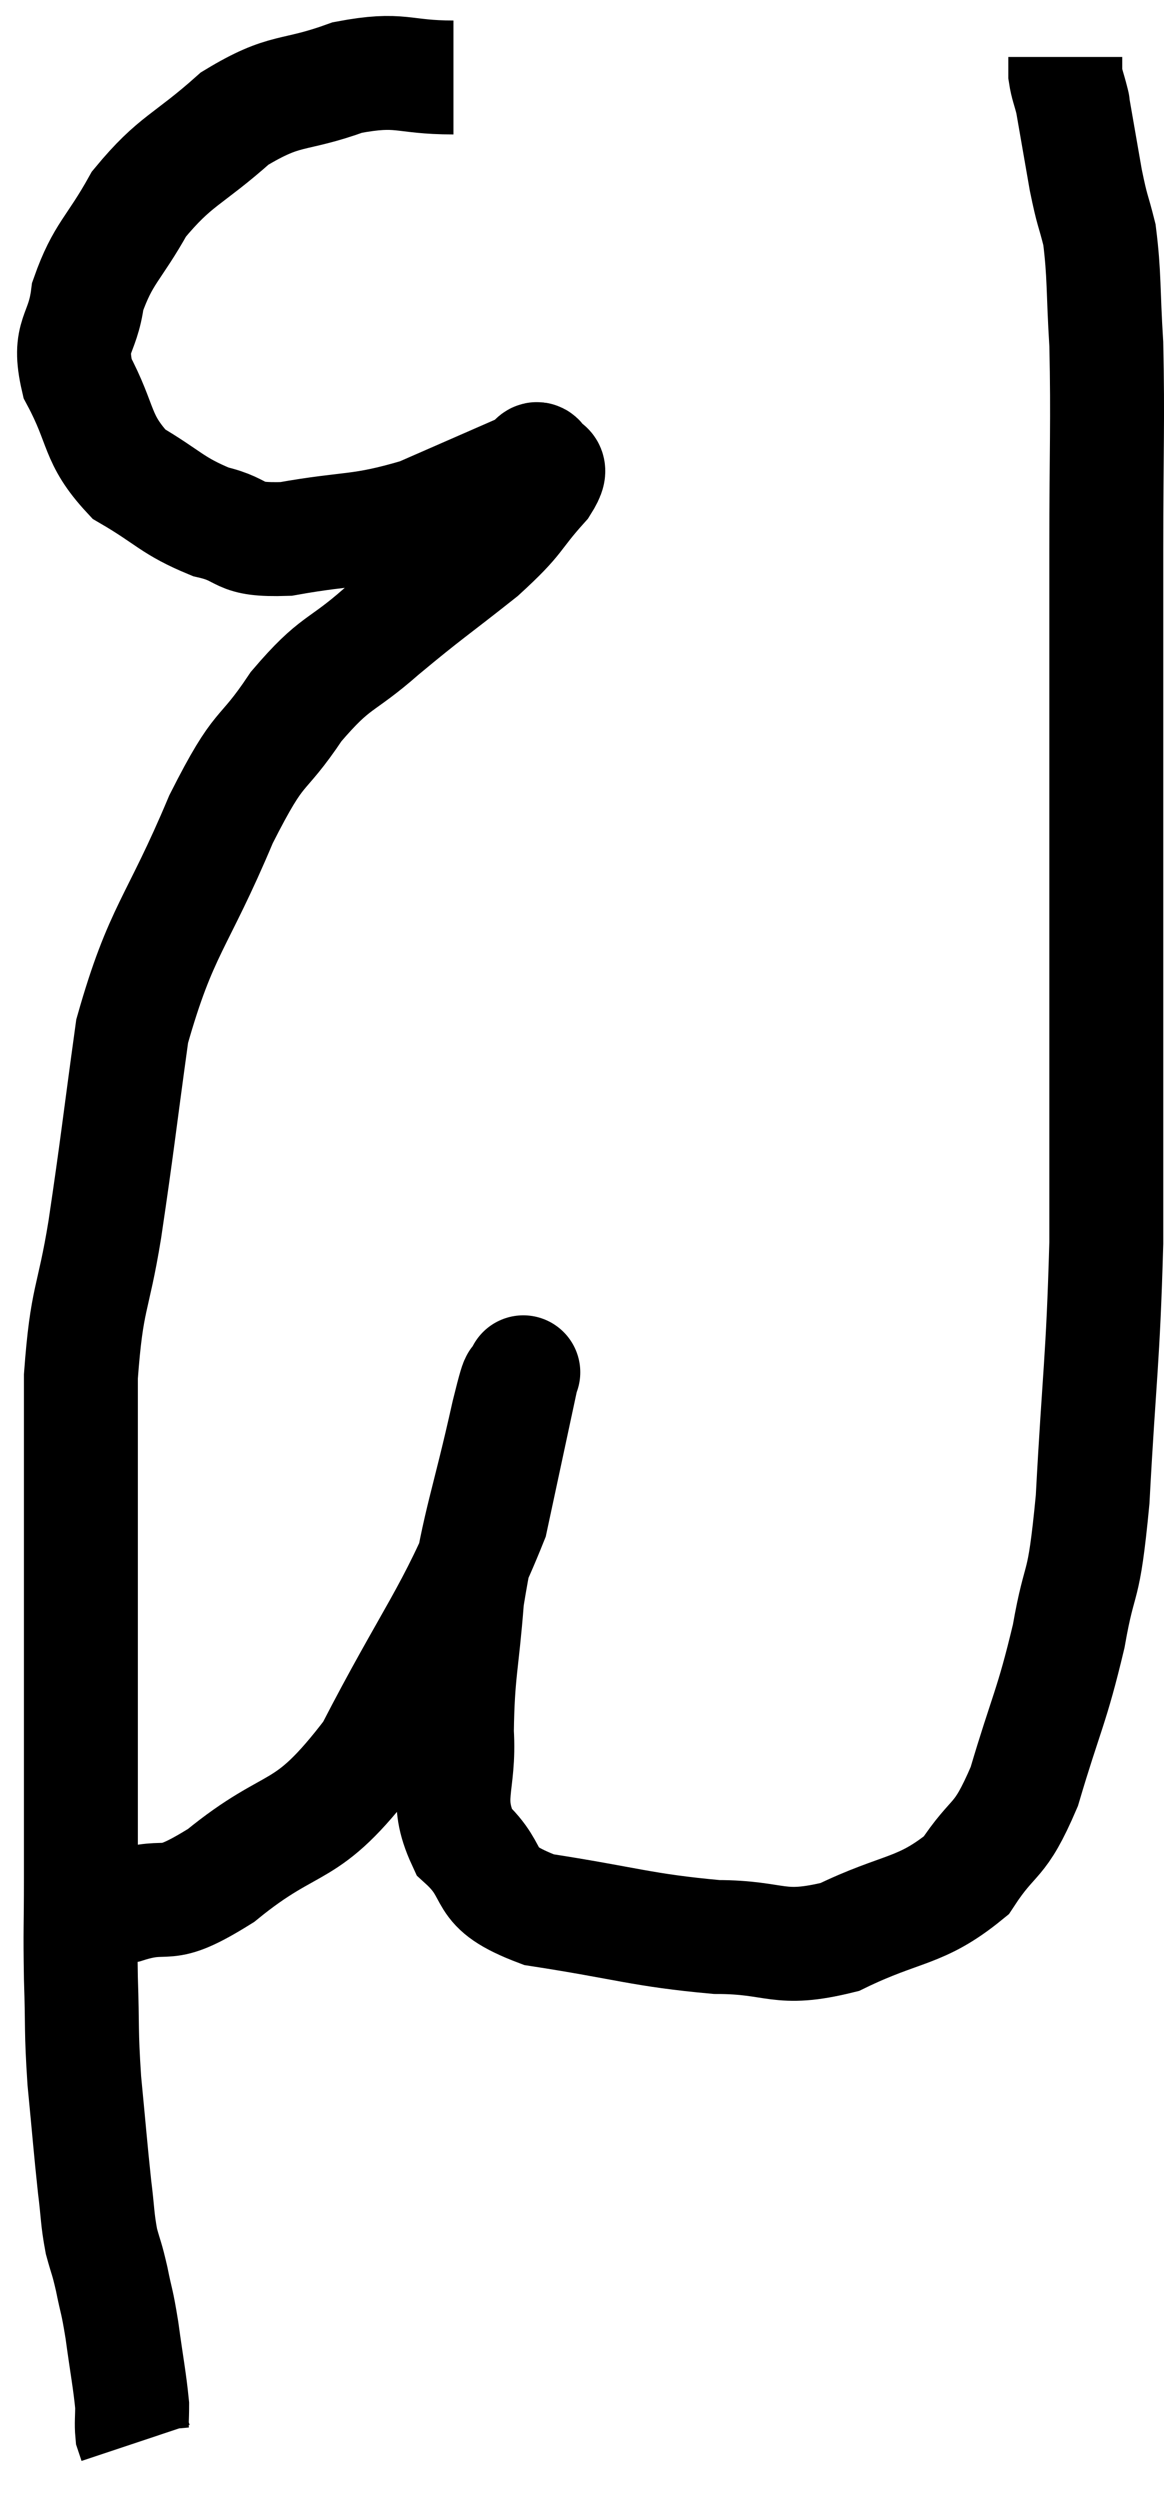<svg xmlns="http://www.w3.org/2000/svg" viewBox="8.06 1.94 20.433 43.88" width="20.433" height="43.88"><path d="M 16.02 3.3 C 15.09 3.3, 15.12 3.12, 14.16 3.3 C 13.17 3.66, 13.095 3.465, 12.18 4.02 C 11.34 4.77, 11.145 4.74, 10.5 5.52 C 10.05 6.33, 9.87 6.375, 9.6 7.14 C 9.51 7.86, 9.24 7.8, 9.42 8.58 C 9.87 9.42, 9.735 9.63, 10.32 10.26 C 11.04 10.68, 11.07 10.815, 11.76 11.1 C 12.42 11.25, 12.165 11.43, 13.08 11.4 C 14.25 11.19, 14.355 11.295, 15.42 10.98 C 16.38 10.56, 16.86 10.35, 17.34 10.14 C 17.34 10.14, 17.34 10.14, 17.34 10.14 C 17.34 10.14, 17.295 10.17, 17.34 10.14 C 17.43 10.08, 17.46 9.945, 17.52 10.02 C 17.55 10.23, 17.835 10.035, 17.58 10.44 C 17.04 11.04, 17.205 10.995, 16.5 11.64 C 15.63 12.33, 15.57 12.345, 14.76 13.02 C 14.01 13.68, 13.965 13.515, 13.26 14.34 C 12.6 15.33, 12.66 14.895, 11.94 16.32 C 11.16 18.18, 10.89 18.24, 10.38 20.04 C 10.14 21.78, 10.125 22.005, 9.9 23.52 C 9.69 24.81, 9.585 24.675, 9.48 26.1 C 9.48 27.66, 9.48 27.63, 9.48 29.22 C 9.48 30.84, 9.48 31.035, 9.48 32.46 C 9.48 33.69, 9.48 33.87, 9.48 34.92 C 9.48 35.79, 9.465 35.775, 9.48 36.66 C 9.51 37.56, 9.48 37.545, 9.54 38.46 C 9.63 39.39, 9.645 39.615, 9.72 40.32 C 9.78 40.8, 9.765 40.875, 9.84 41.28 C 9.93 41.61, 9.93 41.55, 10.02 41.94 C 10.11 42.39, 10.11 42.285, 10.2 42.84 C 10.29 43.5, 10.335 43.71, 10.38 44.16 C 10.38 44.4, 10.365 44.475, 10.38 44.64 C 10.41 44.73, 10.425 44.775, 10.44 44.82 L 10.44 44.82" fill="none" stroke="black" stroke-width="2"></path><path d="M 9.06 35.46 C 9.66 35.43, 9.54 35.55, 10.26 35.4 C 11.1 35.13, 10.86 35.535, 11.94 34.86 C 13.26 33.78, 13.395 34.26, 14.58 32.7 C 15.63 30.66, 16.02 30.27, 16.68 28.62 C 16.95 27.36, 17.085 26.73, 17.22 26.1 C 17.22 26.1, 17.22 26.1, 17.22 26.1 C 17.22 26.1, 17.28 25.935, 17.22 26.1 C 17.1 26.43, 17.22 25.785, 16.98 26.76 C 16.62 28.38, 16.485 28.605, 16.26 30 C 16.17 31.17, 16.095 31.275, 16.08 32.34 C 16.14 33.3, 15.84 33.48, 16.2 34.26 C 16.86 34.86, 16.41 35.04, 17.52 35.46 C 19.08 35.7, 19.32 35.82, 20.64 35.94 C 21.72 35.94, 21.705 36.21, 22.8 35.94 C 23.91 35.4, 24.21 35.52, 25.02 34.86 C 25.53 34.08, 25.59 34.35, 26.04 33.3 C 26.43 31.98, 26.52 31.92, 26.82 30.66 C 27.03 29.46, 27.075 29.985, 27.24 28.26 C 27.36 26.01, 27.42 25.875, 27.48 23.76 C 27.48 21.78, 27.48 21.9, 27.48 19.8 C 27.48 17.58, 27.48 17.415, 27.48 15.36 C 27.48 13.47, 27.48 13.425, 27.48 11.58 C 27.48 9.78, 27.51 9.36, 27.48 7.98 C 27.42 7.02, 27.45 6.78, 27.36 6.06 C 27.24 5.58, 27.24 5.685, 27.12 5.1 C 27 4.41, 26.94 4.065, 26.88 3.72 C 26.88 3.72, 26.91 3.84, 26.88 3.72 C 26.82 3.48, 26.79 3.435, 26.76 3.24 L 26.76 2.94" fill="none" stroke="black" stroke-width="2"></path></svg>